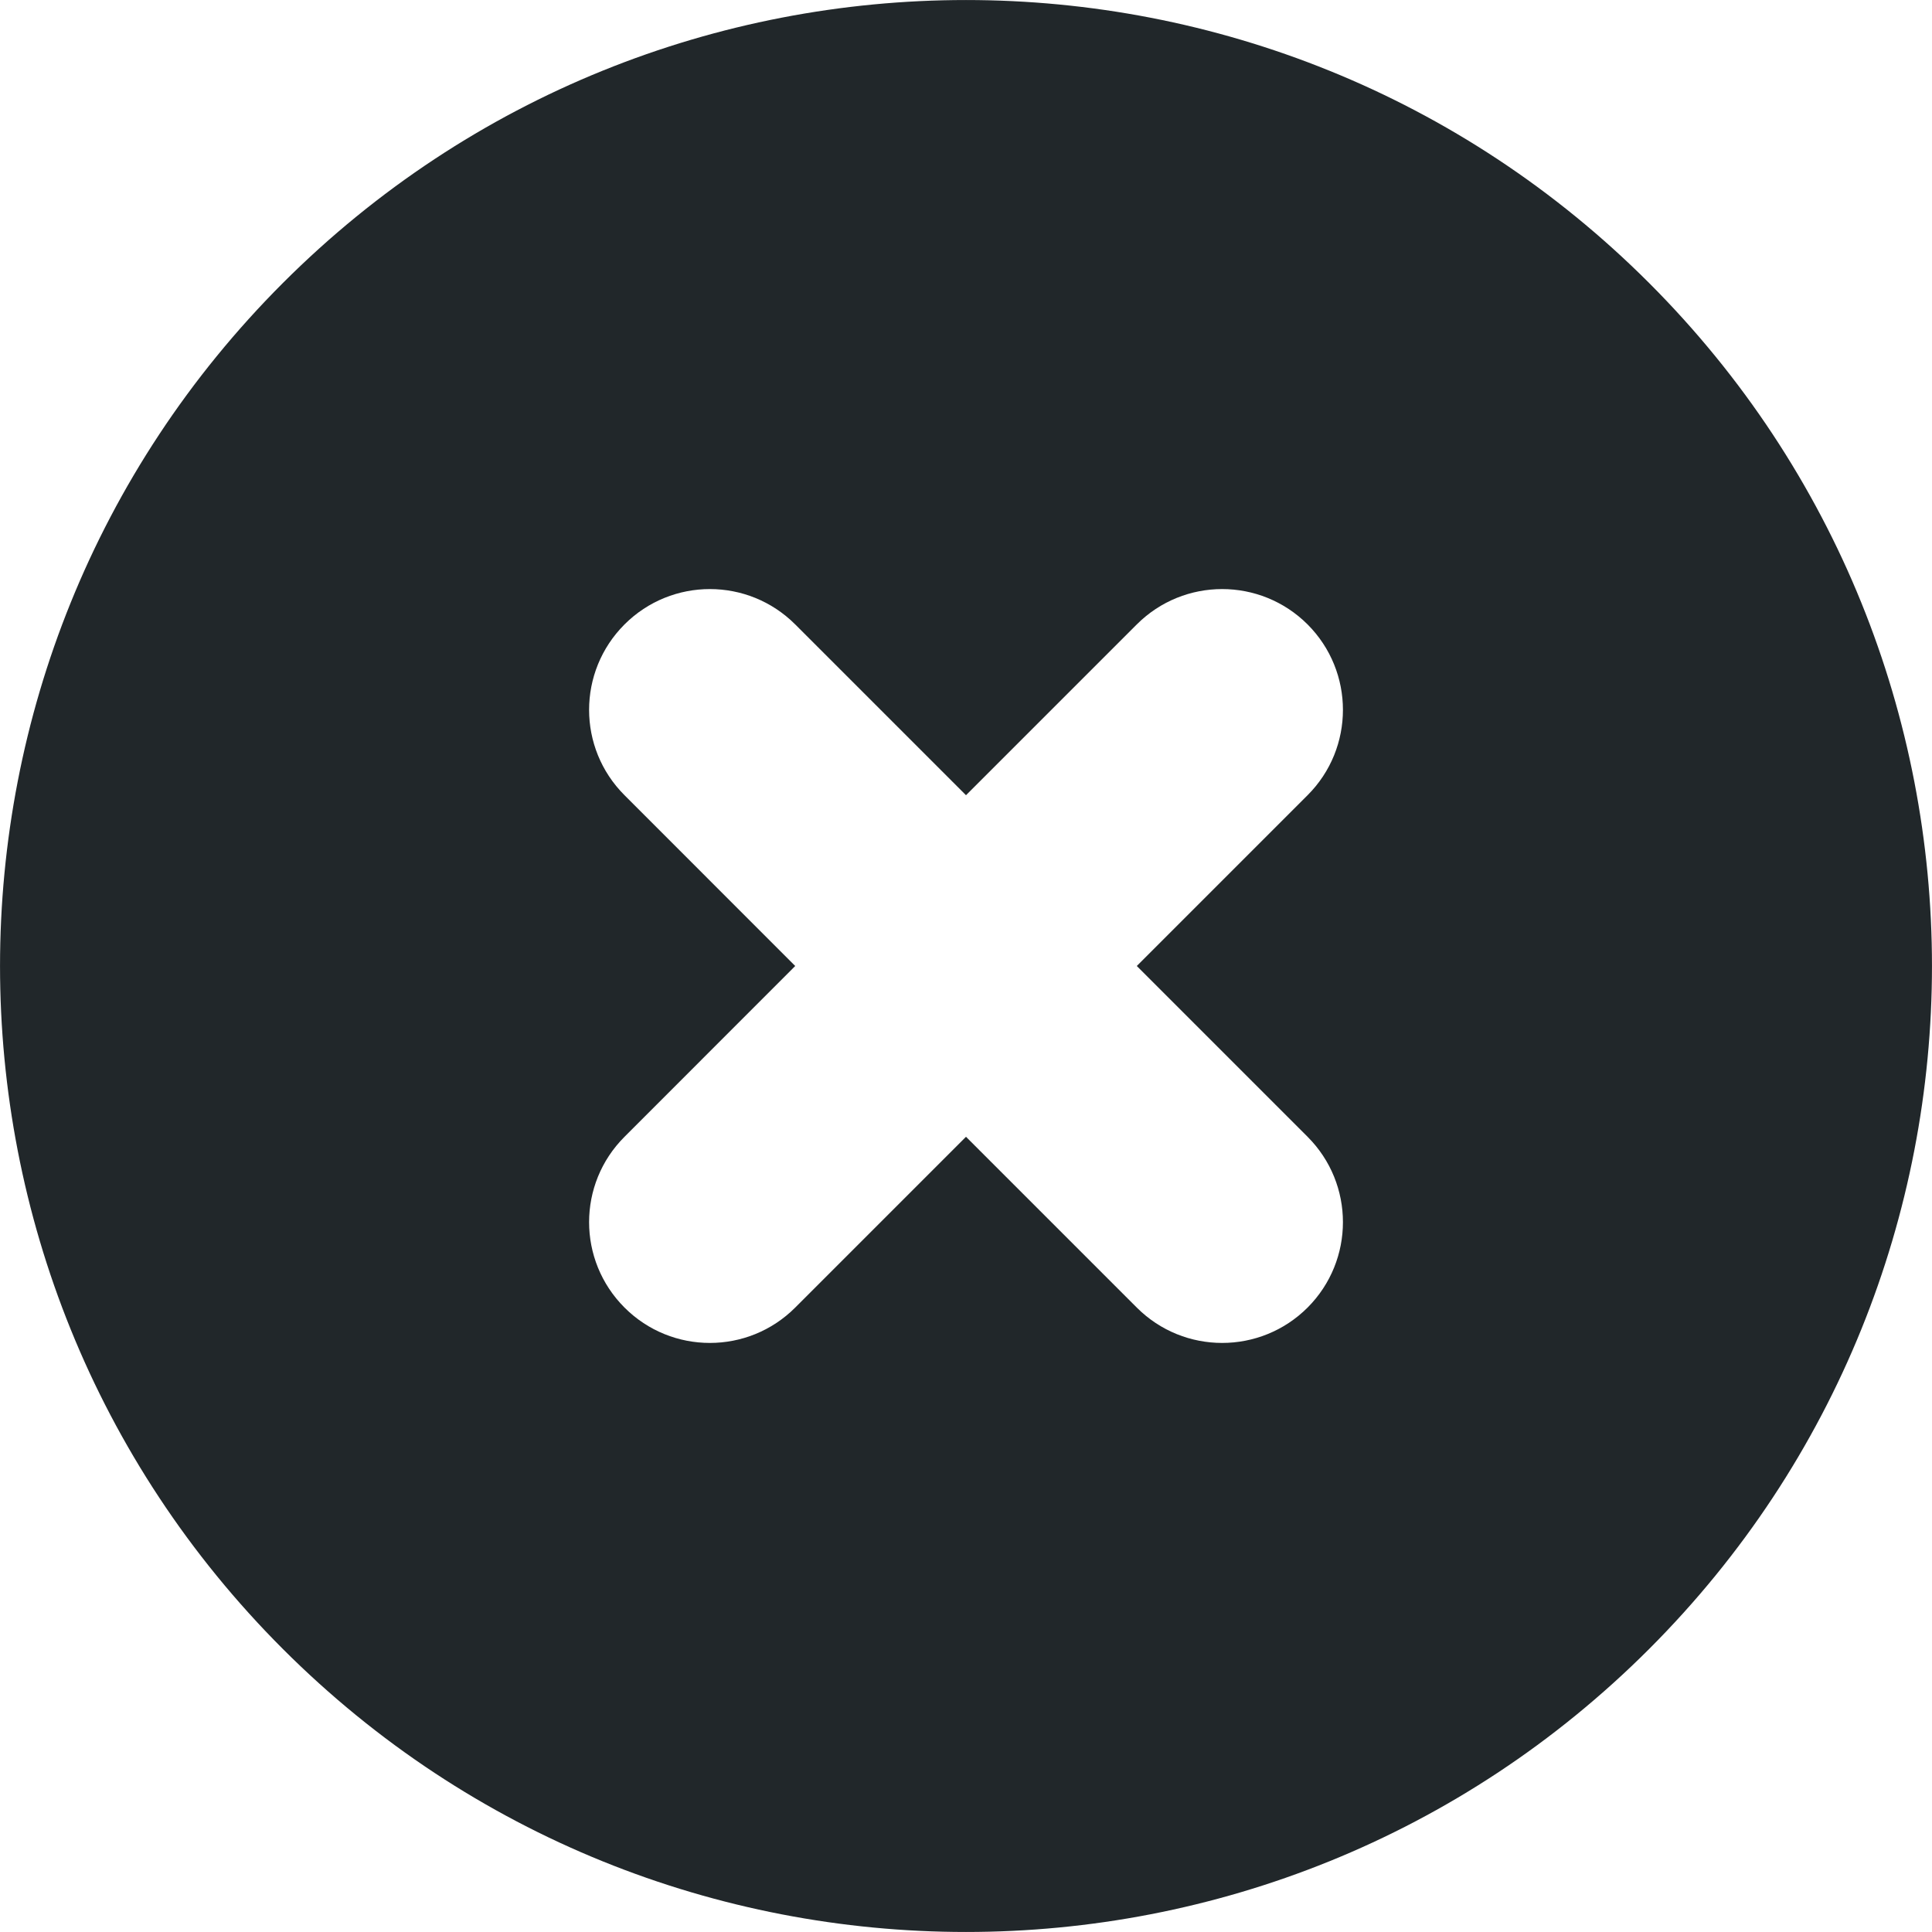 <svg width="20" height="20" viewBox="0 0 20 20" fill="none" xmlns="http://www.w3.org/2000/svg">
<path fill-rule="evenodd" clip-rule="evenodd" d="M17.071 17.071C20.976 13.166 20.976 6.834 17.071 2.929C13.166 -0.976 6.834 -0.976 2.929 2.929C-0.976 6.834 -0.976 13.166 2.929 17.071C6.834 20.976 13.166 20.976 17.071 17.071ZM8.232 6.464C7.744 5.976 6.953 5.976 6.465 6.464C5.976 6.953 5.976 7.744 6.465 8.232L8.232 10L6.465 11.768C5.976 12.256 5.976 13.047 6.465 13.536C6.953 14.024 7.744 14.024 8.232 13.536L10 11.768L11.768 13.536C12.256 14.024 13.047 14.024 13.536 13.536C14.024 13.047 14.024 12.256 13.536 11.768L11.768 10L13.536 8.232C14.024 7.744 14.024 6.953 13.536 6.464C13.047 5.976 12.256 5.976 11.768 6.464L10 8.232L8.232 6.464Z" fill="#21272A"/>
</svg>
